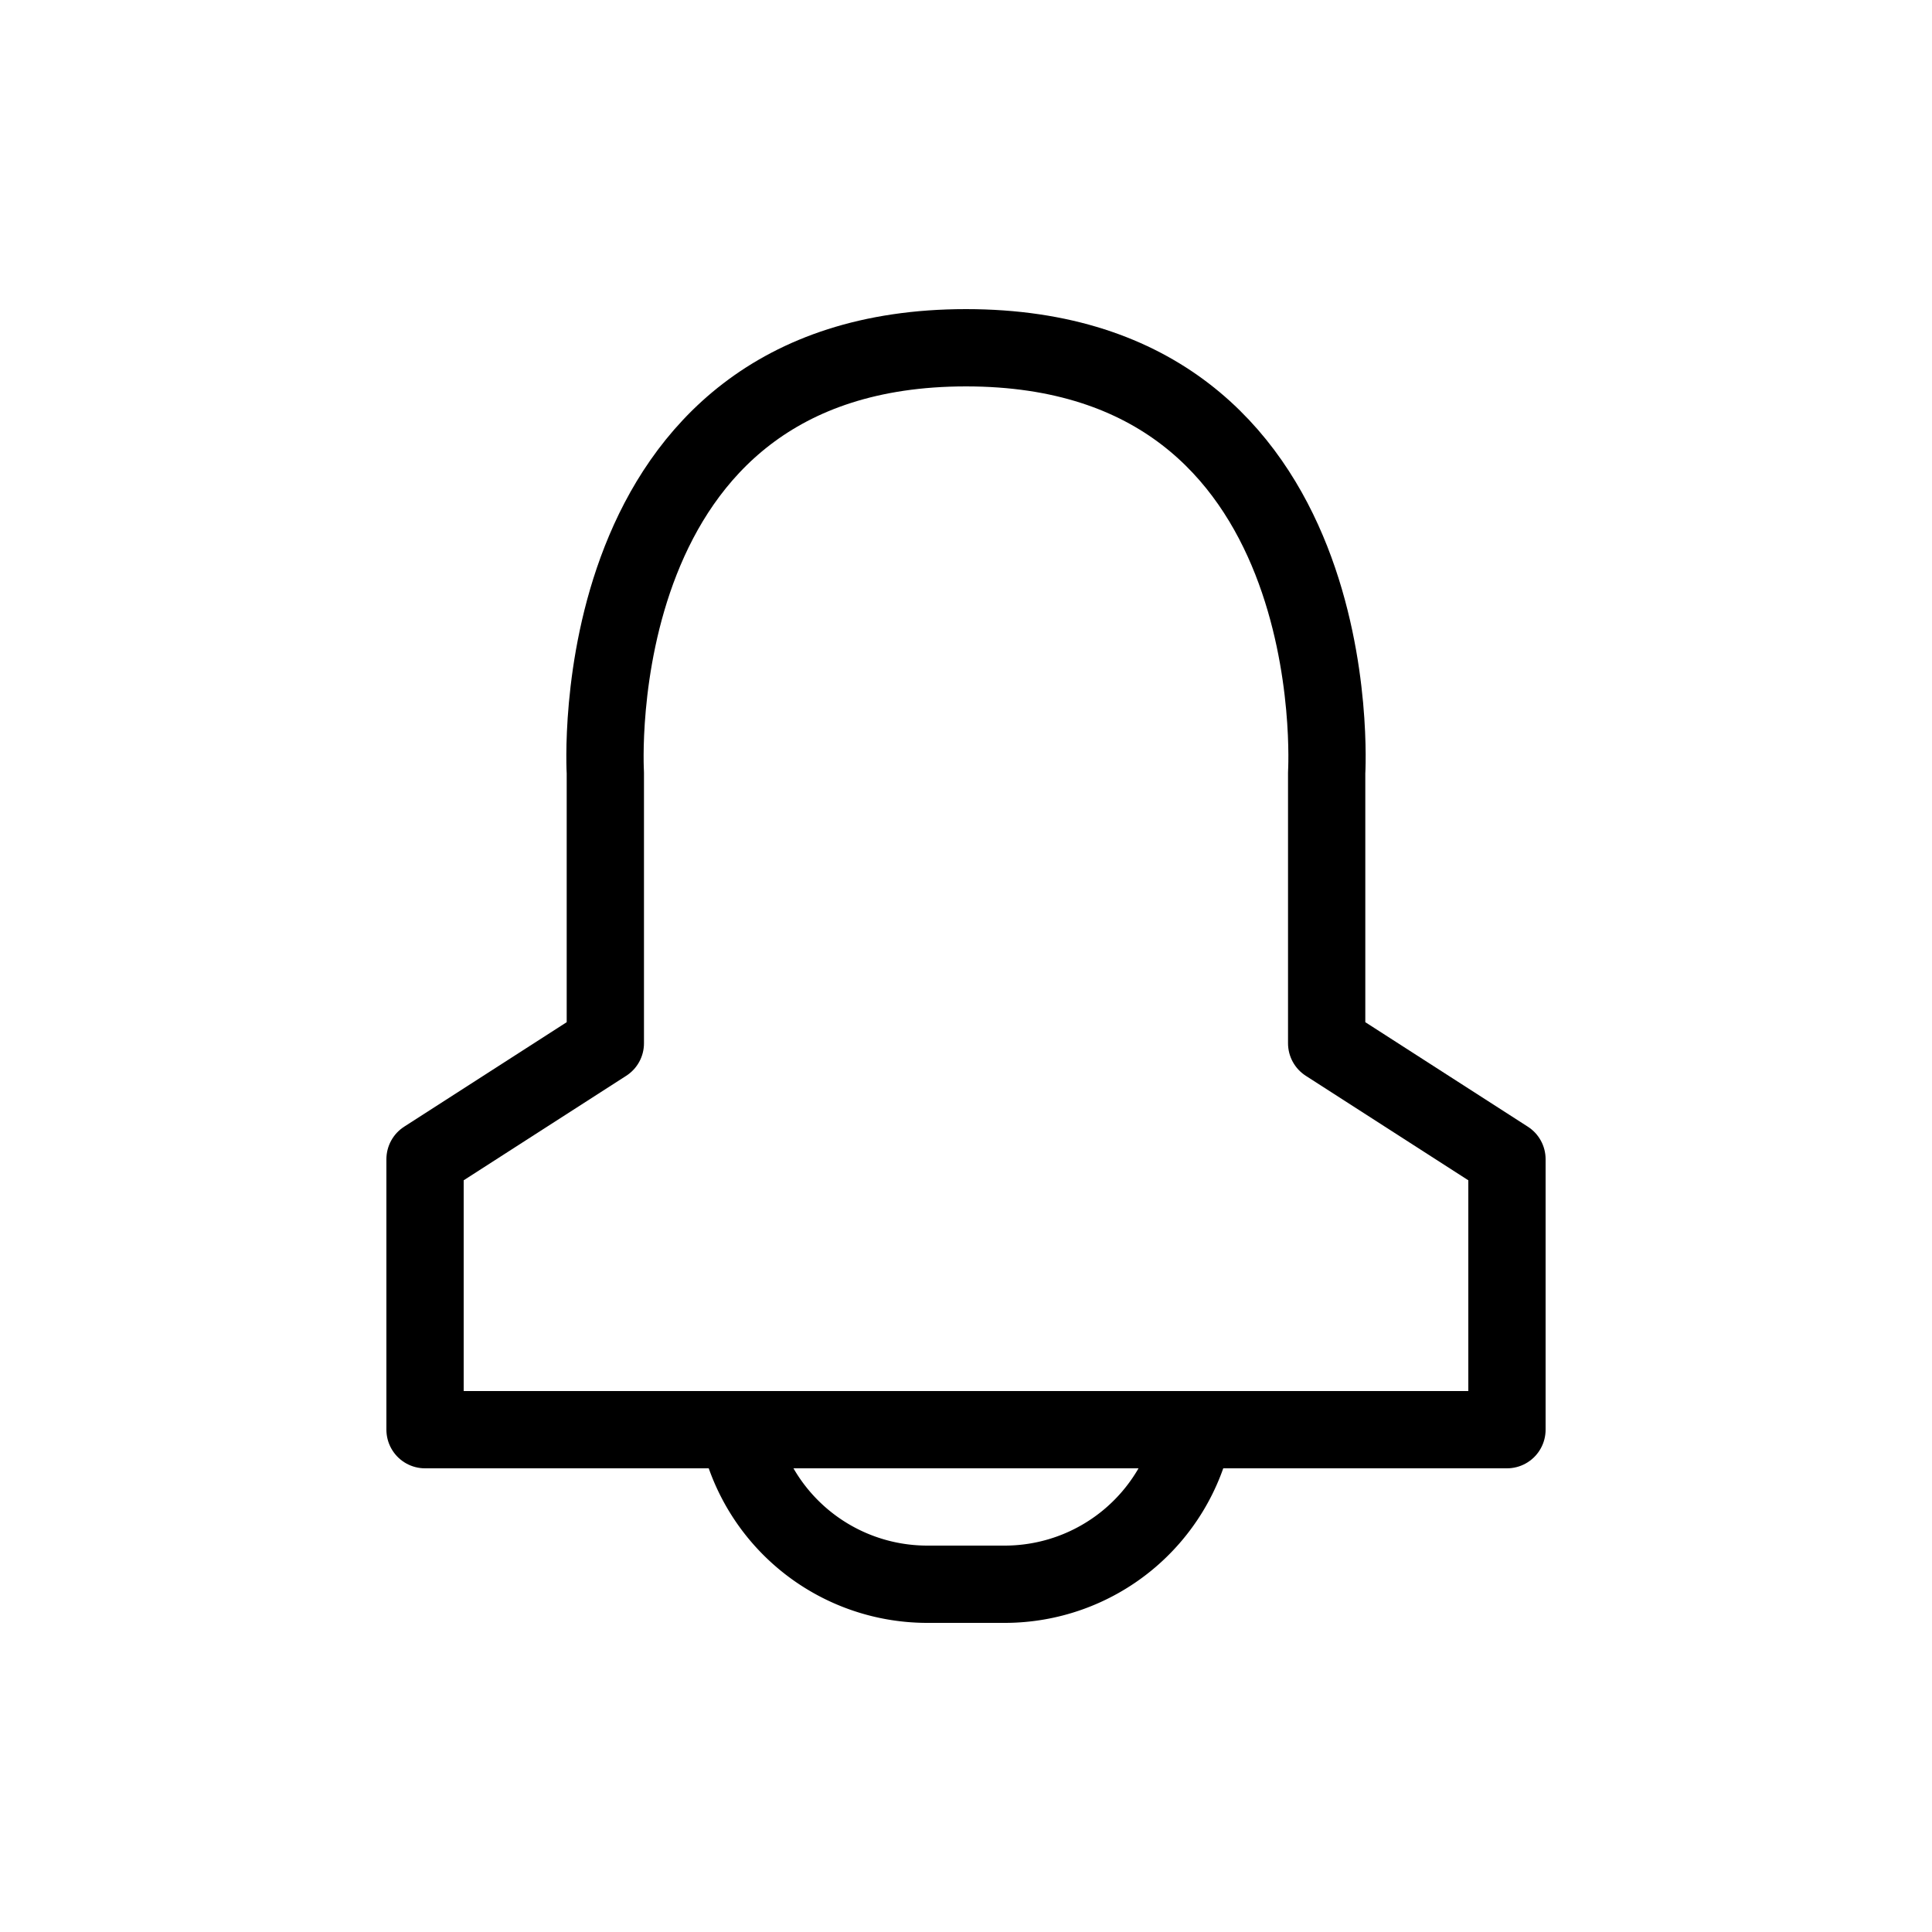 <svg width="25" height="25" fill="none" xmlns="http://www.w3.org/2000/svg">
  <path
    d="M15.45 18.5a2.5 2.5 0 0 1-2.45 2h-1a2.5 2.5 0 0 1-2.45-2h5.9z"
    stroke="currentColor"
  />
  <path
    d="M5.5 15v3.5h14V15l-2.333-1.5V10S17.5 4.5 12.5 4.5 7.833 10 7.833 10v3.5L5.5 15z"
    stroke="currentColor"
    stroke-linecap="round"
    stroke-linejoin="round"
  />
</svg>
